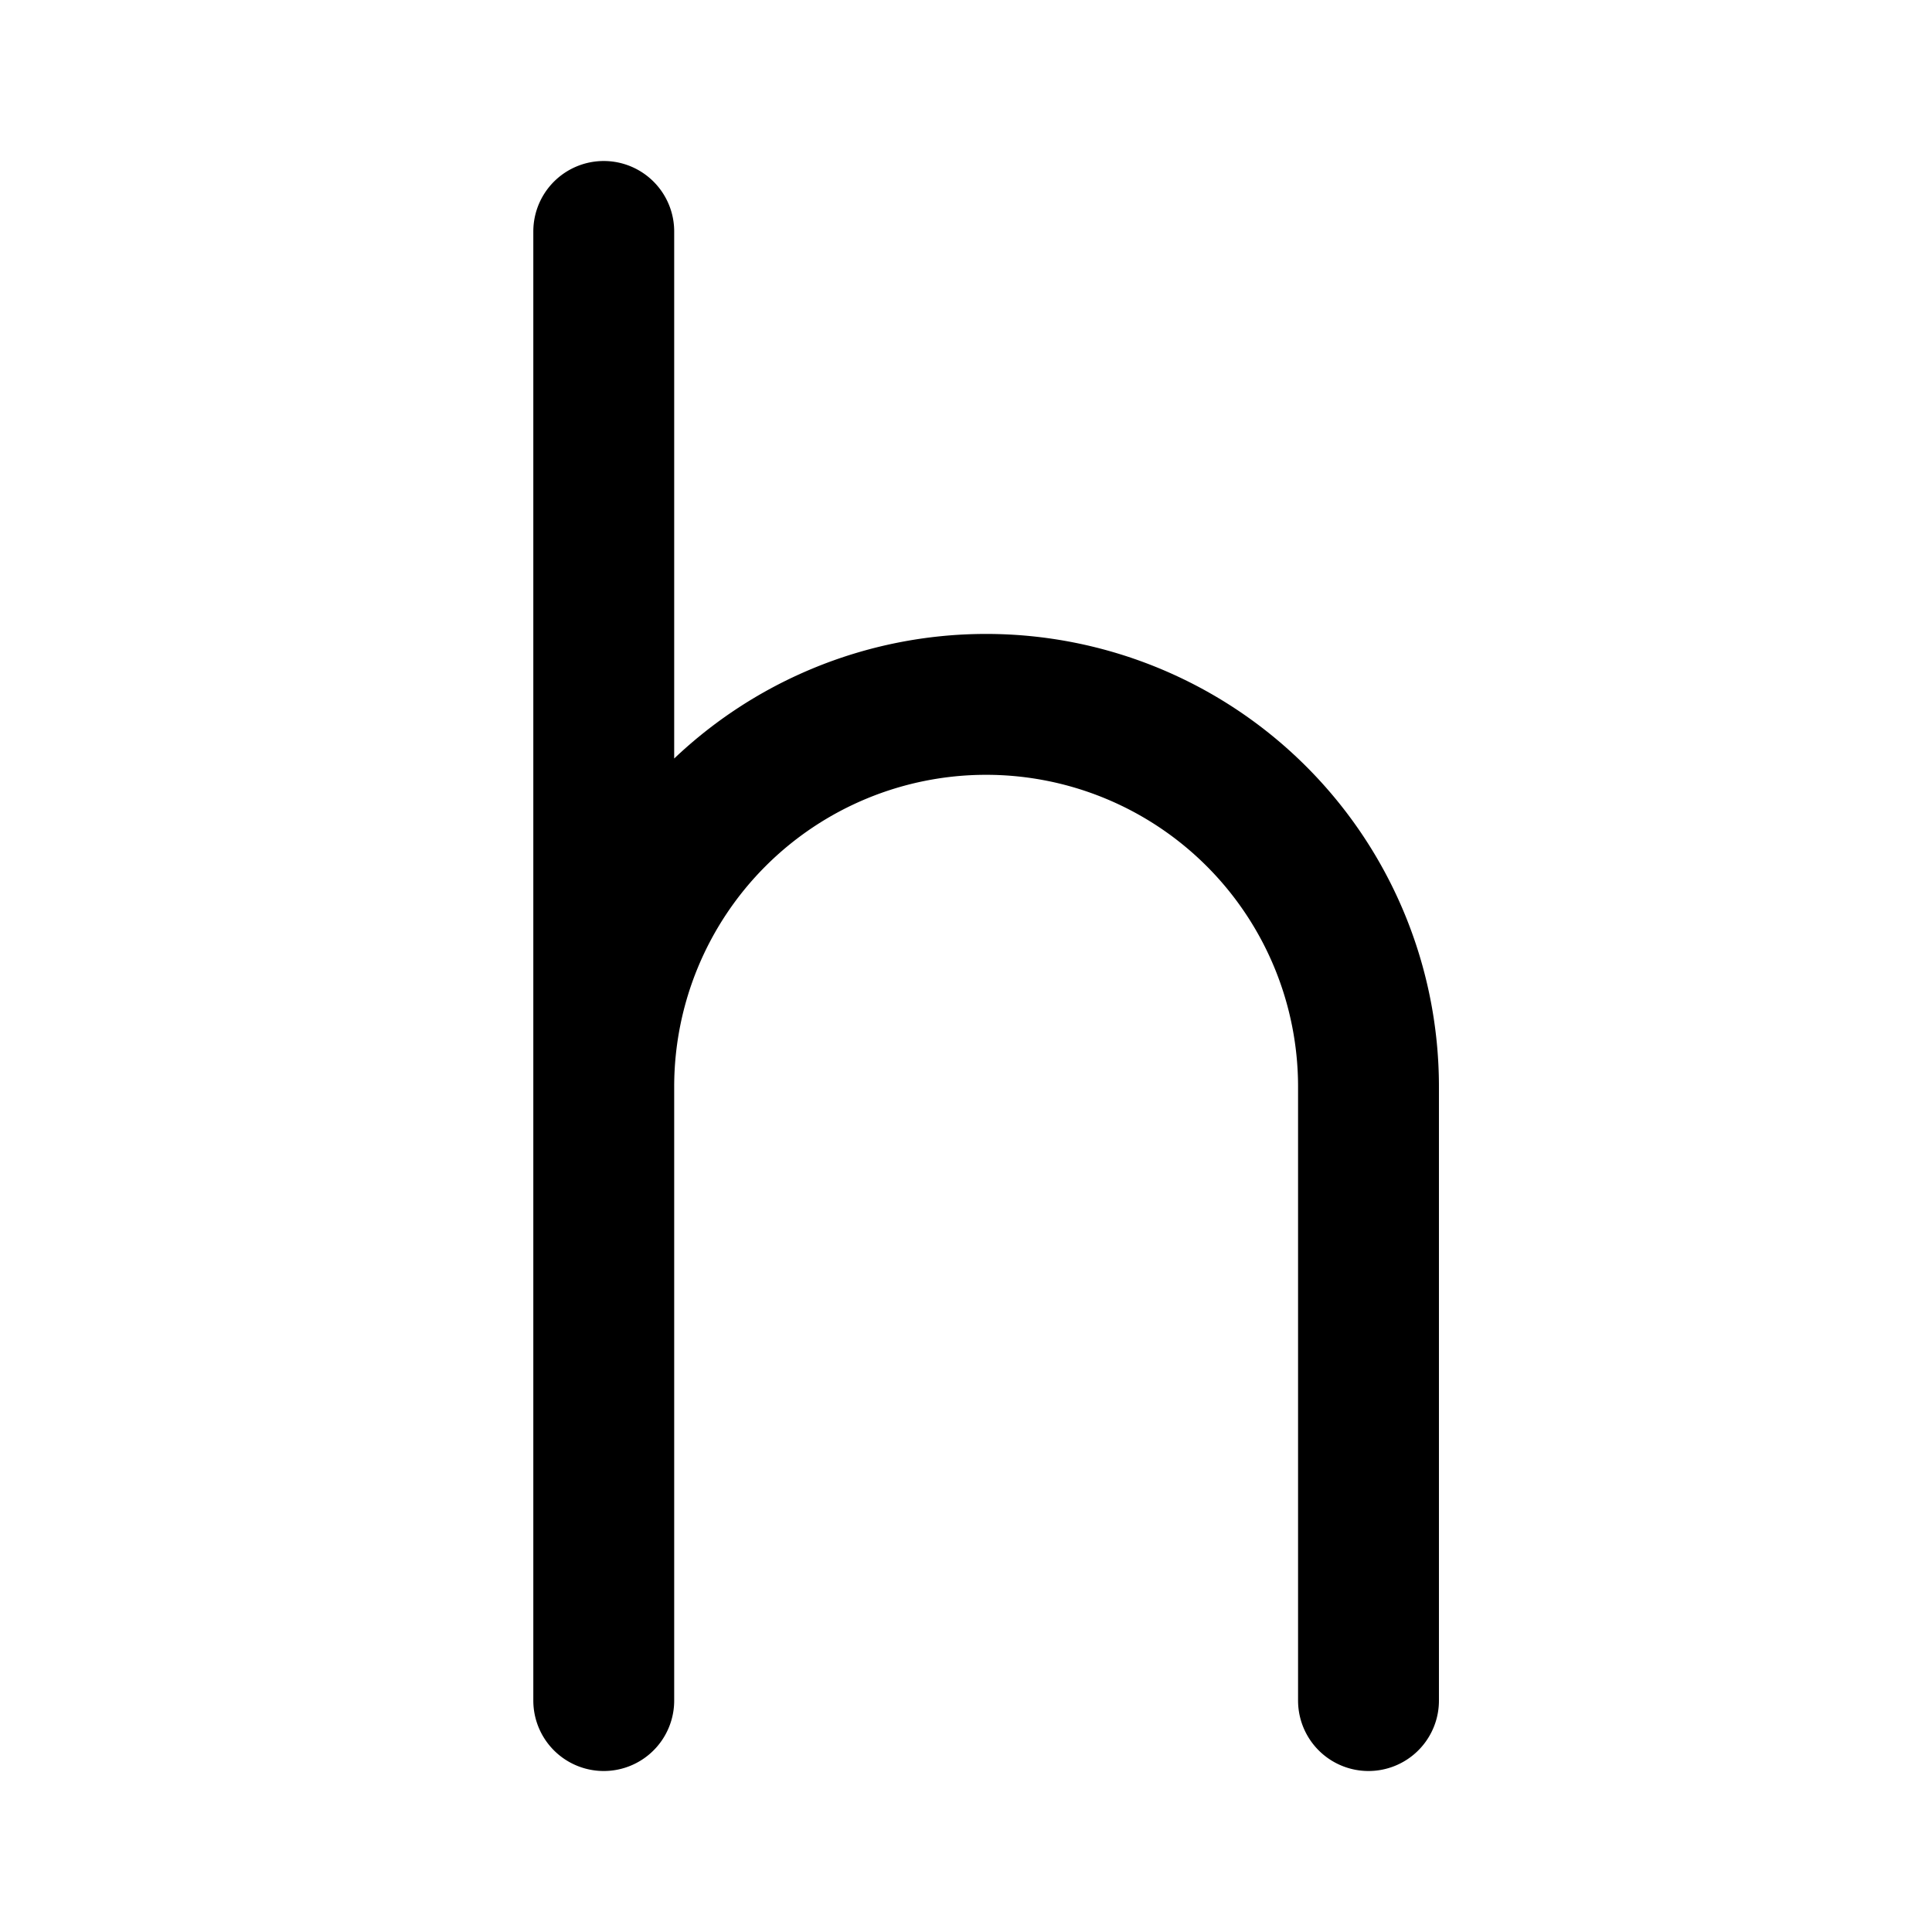 <svg xmlns="http://www.w3.org/2000/svg" width="192" height="192" fill="none"><path stroke="#000" stroke-linecap="round" stroke-linejoin="round" stroke-width="14" d="M136 108a38 38 0 0 0-11.13-26.87A38 38 0 0 0 98 70a38 38 0 0 0-38 38m0-85v146m76-61v61"/></svg>